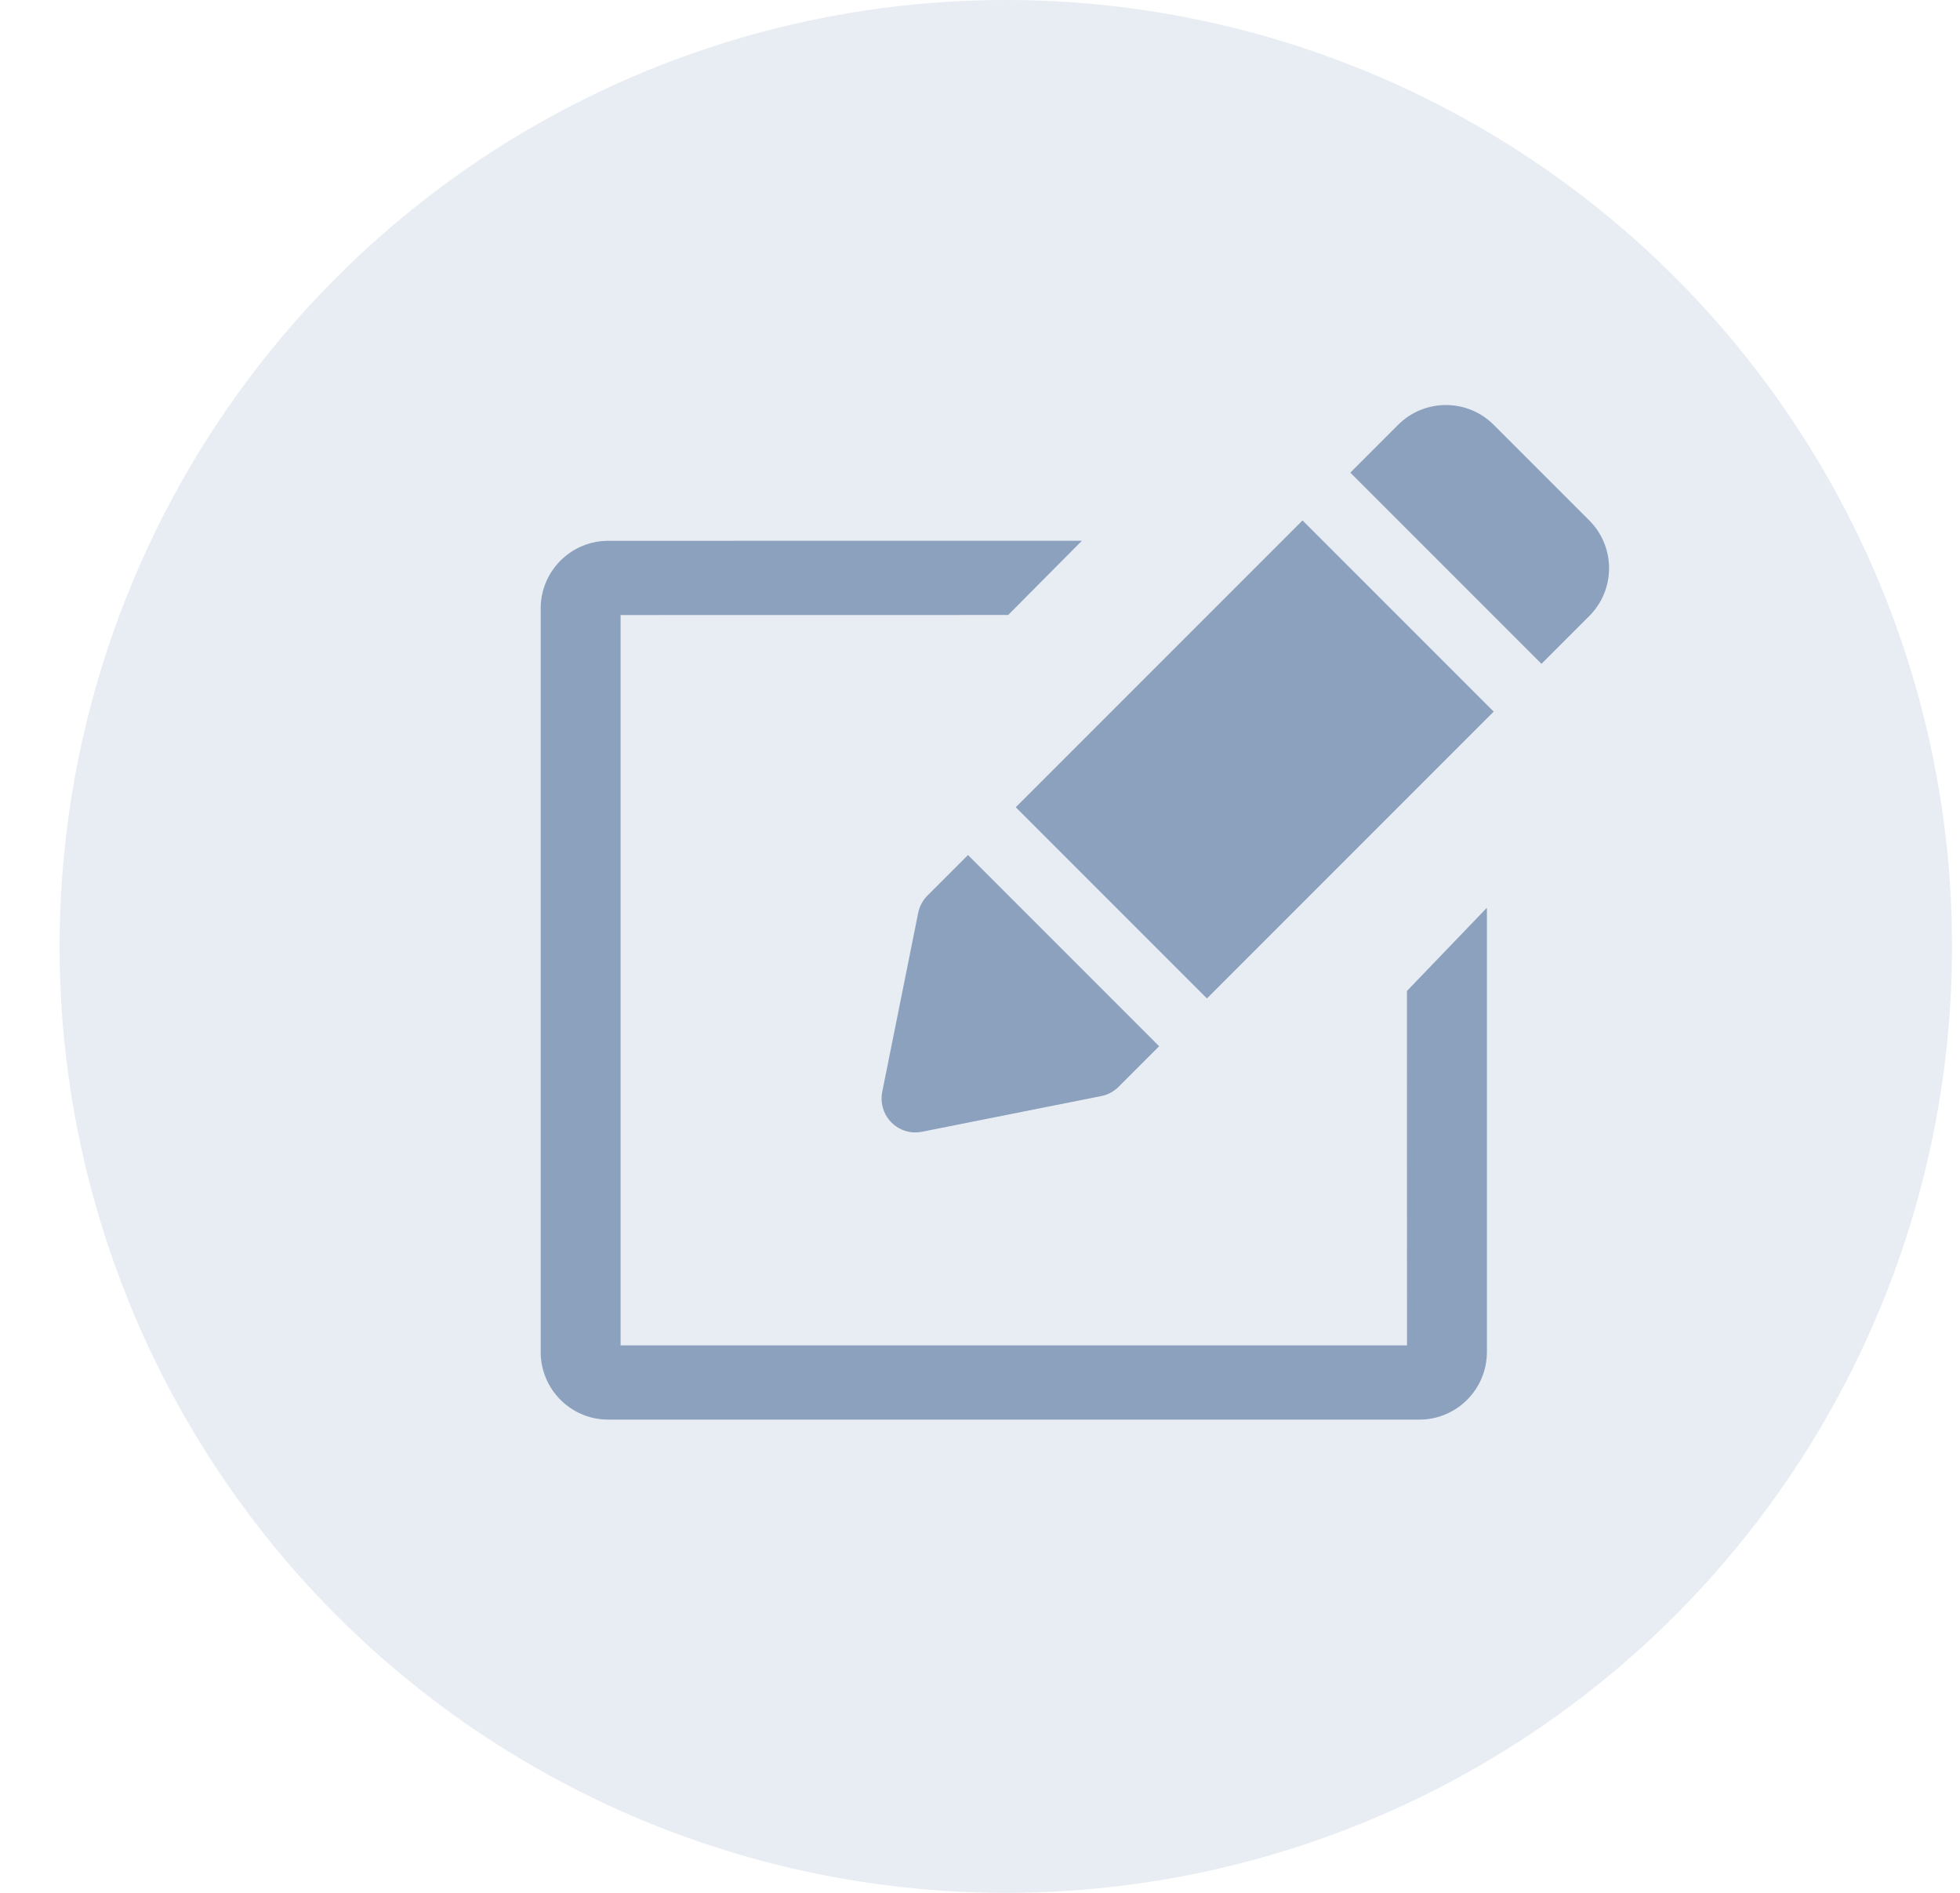 <?xml version="1.0" encoding="UTF-8"?>
<svg width="29px" height="28px" viewBox="0 0 29 28" version="1.1" xmlns="http://www.w3.org/2000/svg" xmlns:xlink="http://www.w3.org/1999/xlink">
    <title>短信签名_默认</title>
    <g id="V0.6.1.2" stroke="none" stroke-width="1" fill="none" fill-rule="evenodd">
        <g id="应用中心_我的应用_短信应用配置_通道信息" transform="translate(-240, -221)">
            <g id="编组-12" transform="translate(219.882, 212)">
                <g id="短信签名_默认" transform="translate(20.118, 9)">
                    <circle id="椭圆形" fill-opacity="0.5" fill="#D2DBE8" cx="14.882" cy="14" r="14"></circle>
                    <g id="编组-4" transform="translate(8, 8)" fill="#8BA1BE">
                        <path d="M8.008,-0.001 L6.917,1.097 L1.182,1.098 L1.182,11.902 L12.818,11.902 L12.817,6.659 L14,5.428 L14,12 C14,12.552 13.552,13 13,13 L1,13 C0.448,13 6.76353751e-17,12.552 0,12 L0,1 C-6.76353751e-17,0.448 0.448,-3.63787733e-12 1,-3.63797881e-12 L8.008,-0.001 Z" id="形状结合"></path>
                    </g>
                    <path d="M20,15 L20,15.848 C20,15.947 19.971,16.044 19.916,16.126 L18.413,18.376 C18.26,18.606 17.95,18.668 17.72,18.514 C17.665,18.478 17.618,18.431 17.581,18.376 L16.084,16.126 C16.029,16.044 16,15.947 16,15.849 L16,15 L20,15 Z M20,8 L20,14 L16,14 L16,8 L20,8 Z M16,6 C16,5.448 16.448,5 17,5 L19,5 C19.552,5 20,5.448 20,6 L20,7 L16,7 L16,6 Z" id="形状结合" fill="#8BA1BE" transform="translate(18, 11.799) rotate(-315) translate(-18, -11.799) "></path>
                </g>
            </g>
        </g>
    </g>
</svg>